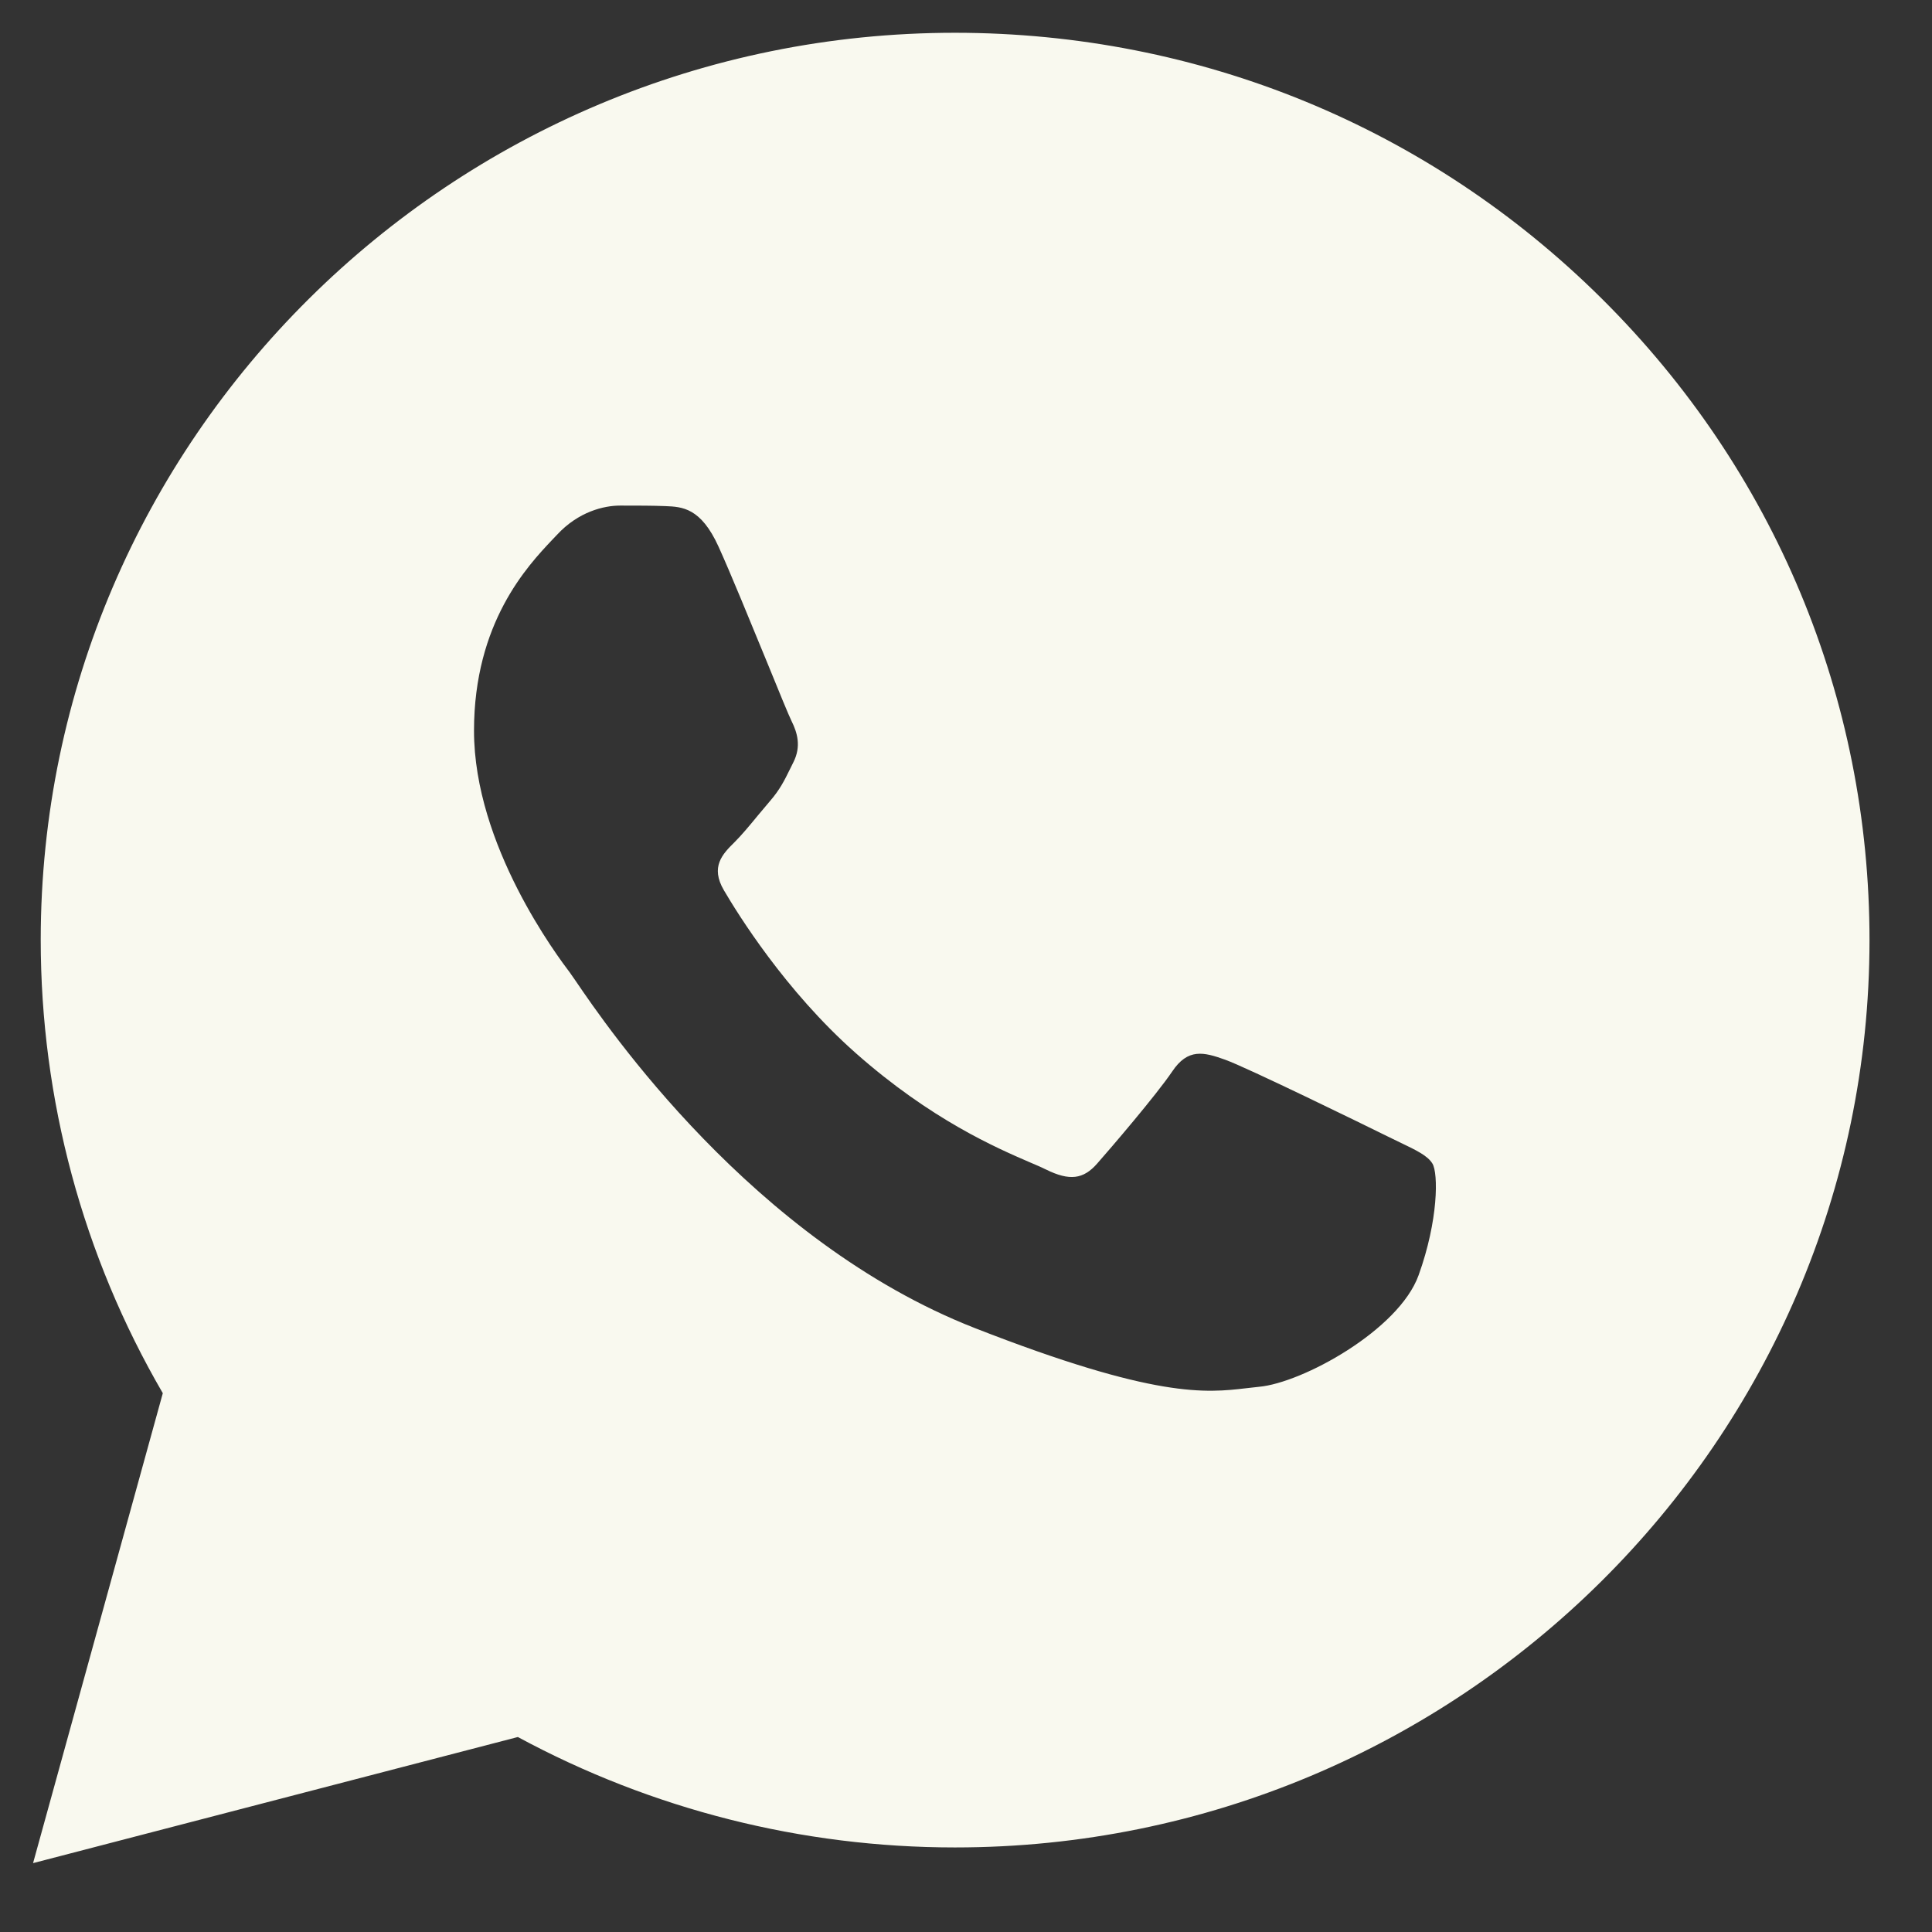 <svg width="26" height="26" viewBox="0 0 26 26" fill="none" xmlns="http://www.w3.org/2000/svg">
<rect x="0" y="0" width="26" height="26" fill="#333333" stroke="none"/>
<g clip-path="url(#clip0_402_115)">
<path fill-rule="evenodd" clip-rule="evenodd" d="M2.191 18.749C1.114 16.898 0.548 14.797 0.548 12.646H0.548C0.551 5.917 6.071 0.441 12.853 0.441C16.145 0.443 19.235 1.714 21.558 4.021C23.881 6.328 25.16 9.395 25.159 12.656C25.156 19.386 19.635 24.862 12.854 24.862H12.848C10.794 24.862 8.773 24.351 6.969 23.376L0.445 25.073L2.191 18.749ZM8.953 6.811C9.18 6.82 9.431 6.831 9.67 7.357V7.357C9.833 7.716 10.106 8.385 10.325 8.918C10.486 9.314 10.618 9.635 10.652 9.703C10.731 9.861 10.784 10.045 10.678 10.256C10.662 10.288 10.647 10.318 10.633 10.347C10.554 10.508 10.495 10.627 10.36 10.783C10.307 10.845 10.252 10.912 10.196 10.978C10.087 11.111 9.977 11.243 9.882 11.337C9.723 11.494 9.557 11.665 9.742 11.981C9.928 12.298 10.567 13.332 11.514 14.17C12.531 15.07 13.415 15.45 13.864 15.644C13.952 15.681 14.023 15.712 14.075 15.738C14.394 15.896 14.58 15.87 14.765 15.659C14.951 15.448 15.561 14.736 15.774 14.421C15.986 14.104 16.198 14.157 16.49 14.262C16.782 14.367 18.348 15.132 18.667 15.29C18.729 15.321 18.787 15.349 18.84 15.374C19.063 15.481 19.213 15.553 19.277 15.659C19.357 15.791 19.357 16.423 19.091 17.161C18.826 17.899 17.526 18.611 16.942 18.663C16.886 18.669 16.83 18.675 16.772 18.682C16.233 18.745 15.552 18.824 13.12 17.873C10.128 16.702 8.156 13.802 7.748 13.202C7.714 13.153 7.691 13.119 7.679 13.103L7.676 13.098C7.504 12.871 6.379 11.379 6.379 9.834C6.379 8.379 7.1 7.616 7.431 7.265C7.454 7.241 7.475 7.219 7.494 7.199C7.785 6.883 8.131 6.804 8.343 6.804C8.357 6.804 8.371 6.804 8.384 6.804C8.583 6.804 8.78 6.804 8.953 6.811Z" fill="#F9F9EF"/>
</g>
<defs>
<clipPath id="clip0_402_115">
<rect width="25.6" height="25.6" fill="white"/>
</clipPath>
</defs>
</svg>
